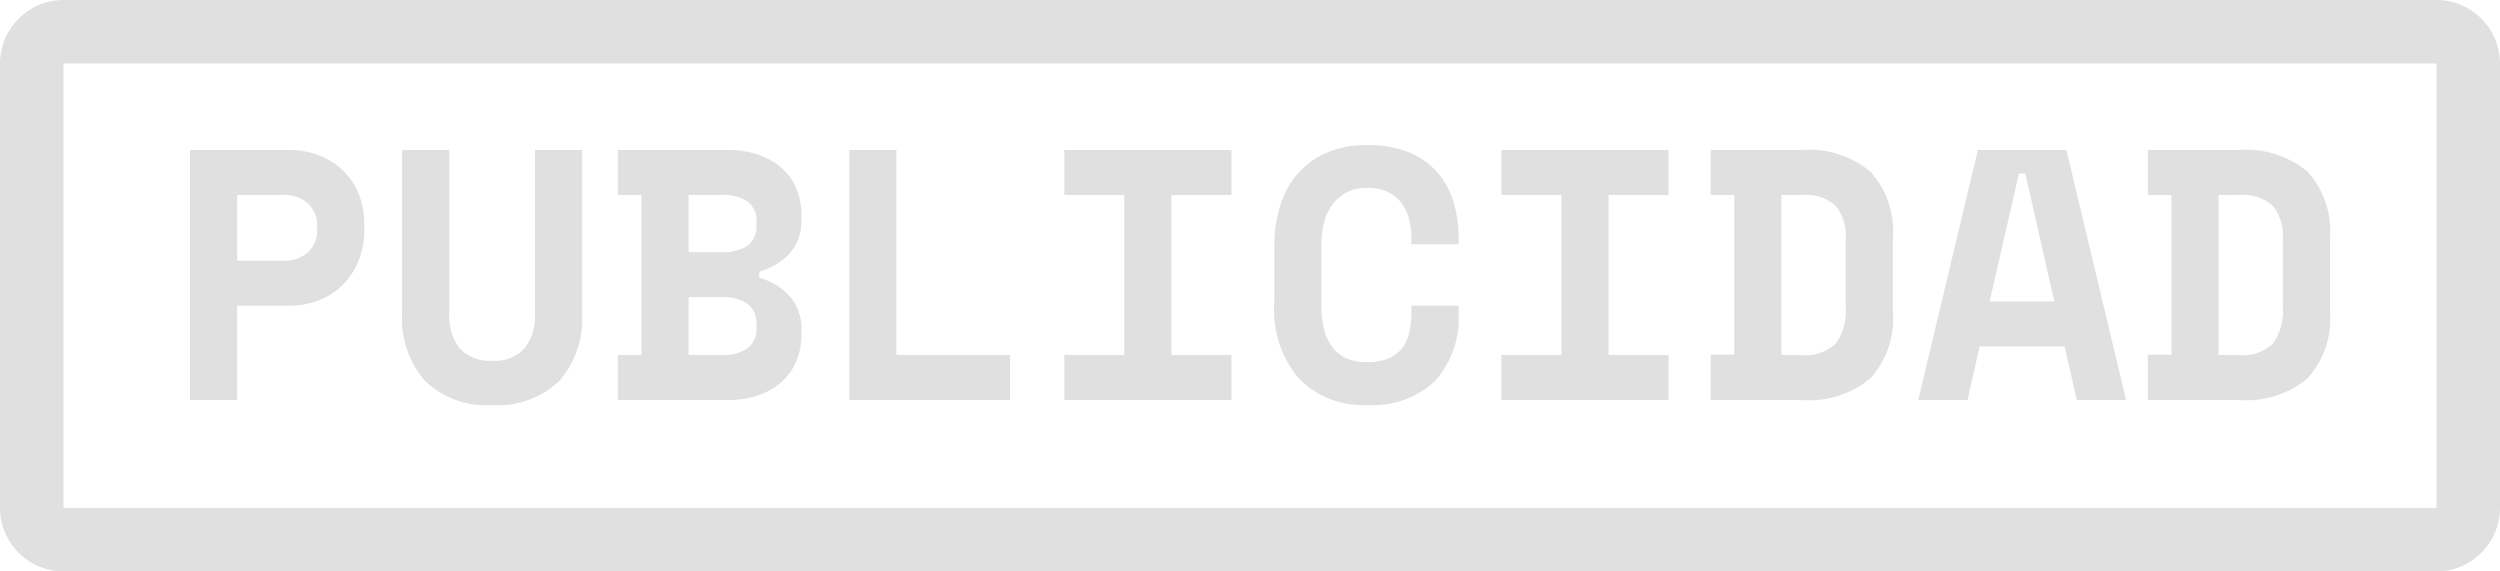 <svg xmlns="http://www.w3.org/2000/svg" width="175" height="40" viewBox="0 0 175 40"><g transform="translate(-4822 -3858)"><path d="M173.556,7.444V38.556H7.444V7.444H173.556m0-4.444H7.444A4.458,4.458,0,0,0,3,7.444V38.556A4.458,4.458,0,0,0,7.444,43H173.556A4.458,4.458,0,0,0,178,38.556V7.444A4.458,4.458,0,0,0,173.556,3Z" transform="translate(4819 3855)" fill="#e0e0e0"/><path d="M-71.4-6.6V0h-3.3V-17.5h6.85a5.826,5.826,0,0,1,2.35.438,4.934,4.934,0,0,1,1.662,1.15,4.818,4.818,0,0,1,1,1.625,5.33,5.33,0,0,1,.338,1.863v.6a5.607,5.607,0,0,1-.338,1.913,5.034,5.034,0,0,1-1,1.675A4.9,4.9,0,0,1-65.5-7.05a5.684,5.684,0,0,1-2.35.45Zm0-3.15h3.225a2.433,2.433,0,0,0,1.738-.6A2.033,2.033,0,0,0-65.8-11.9v-.3a2.033,2.033,0,0,0-.638-1.55,2.433,2.433,0,0,0-1.738-.6H-71.4Zm24.15-7.75V-6.05a6.617,6.617,0,0,1-1.588,4.7A6.141,6.141,0,0,1-53.55.35a6.141,6.141,0,0,1-4.713-1.7,6.617,6.617,0,0,1-1.588-4.7V-17.5h3.3V-6.05a3.693,3.693,0,0,0,.725,2.425,2.788,2.788,0,0,0,2.275.875,2.788,2.788,0,0,0,2.275-.875A3.693,3.693,0,0,0-50.55-6.05V-17.5Zm2.5,14.35h1.65v-11.2h-1.65V-17.5h7.675a6.455,6.455,0,0,1,2.212.35,4.864,4.864,0,0,1,1.625.95,3.86,3.86,0,0,1,1,1.437A4.8,4.8,0,0,1-31.9-12.95v.3a3.382,3.382,0,0,1-.837,2.4A4.413,4.413,0,0,1-34.85-9v.45a4.369,4.369,0,0,1,2.112,1.263A3.428,3.428,0,0,1-31.9-4.875v.3a4.8,4.8,0,0,1-.338,1.813,3.974,3.974,0,0,1-1,1.45,4.751,4.751,0,0,1-1.625.962A6.455,6.455,0,0,1-37.075,0H-44.75Zm4.95,0h2.4a2.928,2.928,0,0,0,1.7-.45,1.694,1.694,0,0,0,.65-1.5v-.15a1.694,1.694,0,0,0-.65-1.5,2.928,2.928,0,0,0-1.7-.45h-2.4Zm0-7.2h2.4a2.991,2.991,0,0,0,1.7-.437,1.66,1.66,0,0,0,.65-1.488v-.15a1.66,1.66,0,0,0-.65-1.488,2.991,2.991,0,0,0-1.7-.437h-2.4Zm11.25-7.15h3.3V-3.15h7.95V0H-28.55Zm15.05,0H-1.8v3.15H-6v11.2h4.2V0H-13.5V-3.15h4.2v-11.2h-4.2ZM7.7-2.65a3.686,3.686,0,0,0,1.563-.288,2.324,2.324,0,0,0,.95-.775,2.947,2.947,0,0,0,.462-1.125A6.806,6.806,0,0,0,10.8-6.15V-6.6h3.3v.45a6.63,6.63,0,0,1-1.637,4.813A6.337,6.337,0,0,1,7.7.35,6.271,6.271,0,0,1,2.95-1.475,7.4,7.4,0,0,1,1.2-6.8v-3.9a9.417,9.417,0,0,1,.45-3.012,6.1,6.1,0,0,1,1.3-2.25A5.687,5.687,0,0,1,5-17.363a7.118,7.118,0,0,1,2.7-.487,7.8,7.8,0,0,1,2.75.45,5.32,5.32,0,0,1,2.012,1.3,5.517,5.517,0,0,1,1.225,2.05,8.274,8.274,0,0,1,.413,2.7v.45H10.8v-.45a5.34,5.34,0,0,0-.15-1.25,3.274,3.274,0,0,0-.5-1.125,2.6,2.6,0,0,0-.95-.813,3.226,3.226,0,0,0-1.5-.312,3.047,3.047,0,0,0-1.425.313,2.9,2.9,0,0,0-1,.85,3.607,3.607,0,0,0-.587,1.25A5.821,5.821,0,0,0,4.5-10.95v4.4a6.547,6.547,0,0,0,.175,1.563,3.57,3.57,0,0,0,.55,1.237,2.487,2.487,0,0,0,.987.813A3.482,3.482,0,0,0,7.7-2.65ZM17.1-17.5H28.8v3.15H24.6v11.2h4.2V0H17.1V-3.15h4.2v-11.2H17.1Zm14.65,0H38.1a6.74,6.74,0,0,1,4.825,1.513A6.233,6.233,0,0,1,44.5-11.3v5.1a6.233,6.233,0,0,1-1.575,4.688A6.74,6.74,0,0,1,38.1,0H31.75V-3.175H33.4V-14.35H31.75ZM38.1-3.15a3.026,3.026,0,0,0,2.412-.812A3.879,3.879,0,0,0,41.2-6.5v-4.8a3.33,3.33,0,0,0-.687-2.275A3.113,3.113,0,0,0,38.1-14.35H36.7v11.2Zm18.425-.6h-5.95L49.725,0h-3.45L50.45-17.5h6.2L60.825,0h-3.45ZM51.275-6.9H55.8l-2.025-8.95h-.45ZM62.35-17.5H68.7a6.74,6.74,0,0,1,4.825,1.513A6.233,6.233,0,0,1,75.1-11.3v5.1a6.233,6.233,0,0,1-1.575,4.688A6.74,6.74,0,0,1,68.7,0H62.35V-3.175H64V-14.35H62.35ZM68.7-3.15a3.026,3.026,0,0,0,2.412-.812A3.879,3.879,0,0,0,71.8-6.5v-4.8a3.33,3.33,0,0,0-.687-2.275A3.113,3.113,0,0,0,68.7-14.35H67.3v11.2Z" transform="translate(4910 3886)" fill="#e0e0e0"/></g></svg>